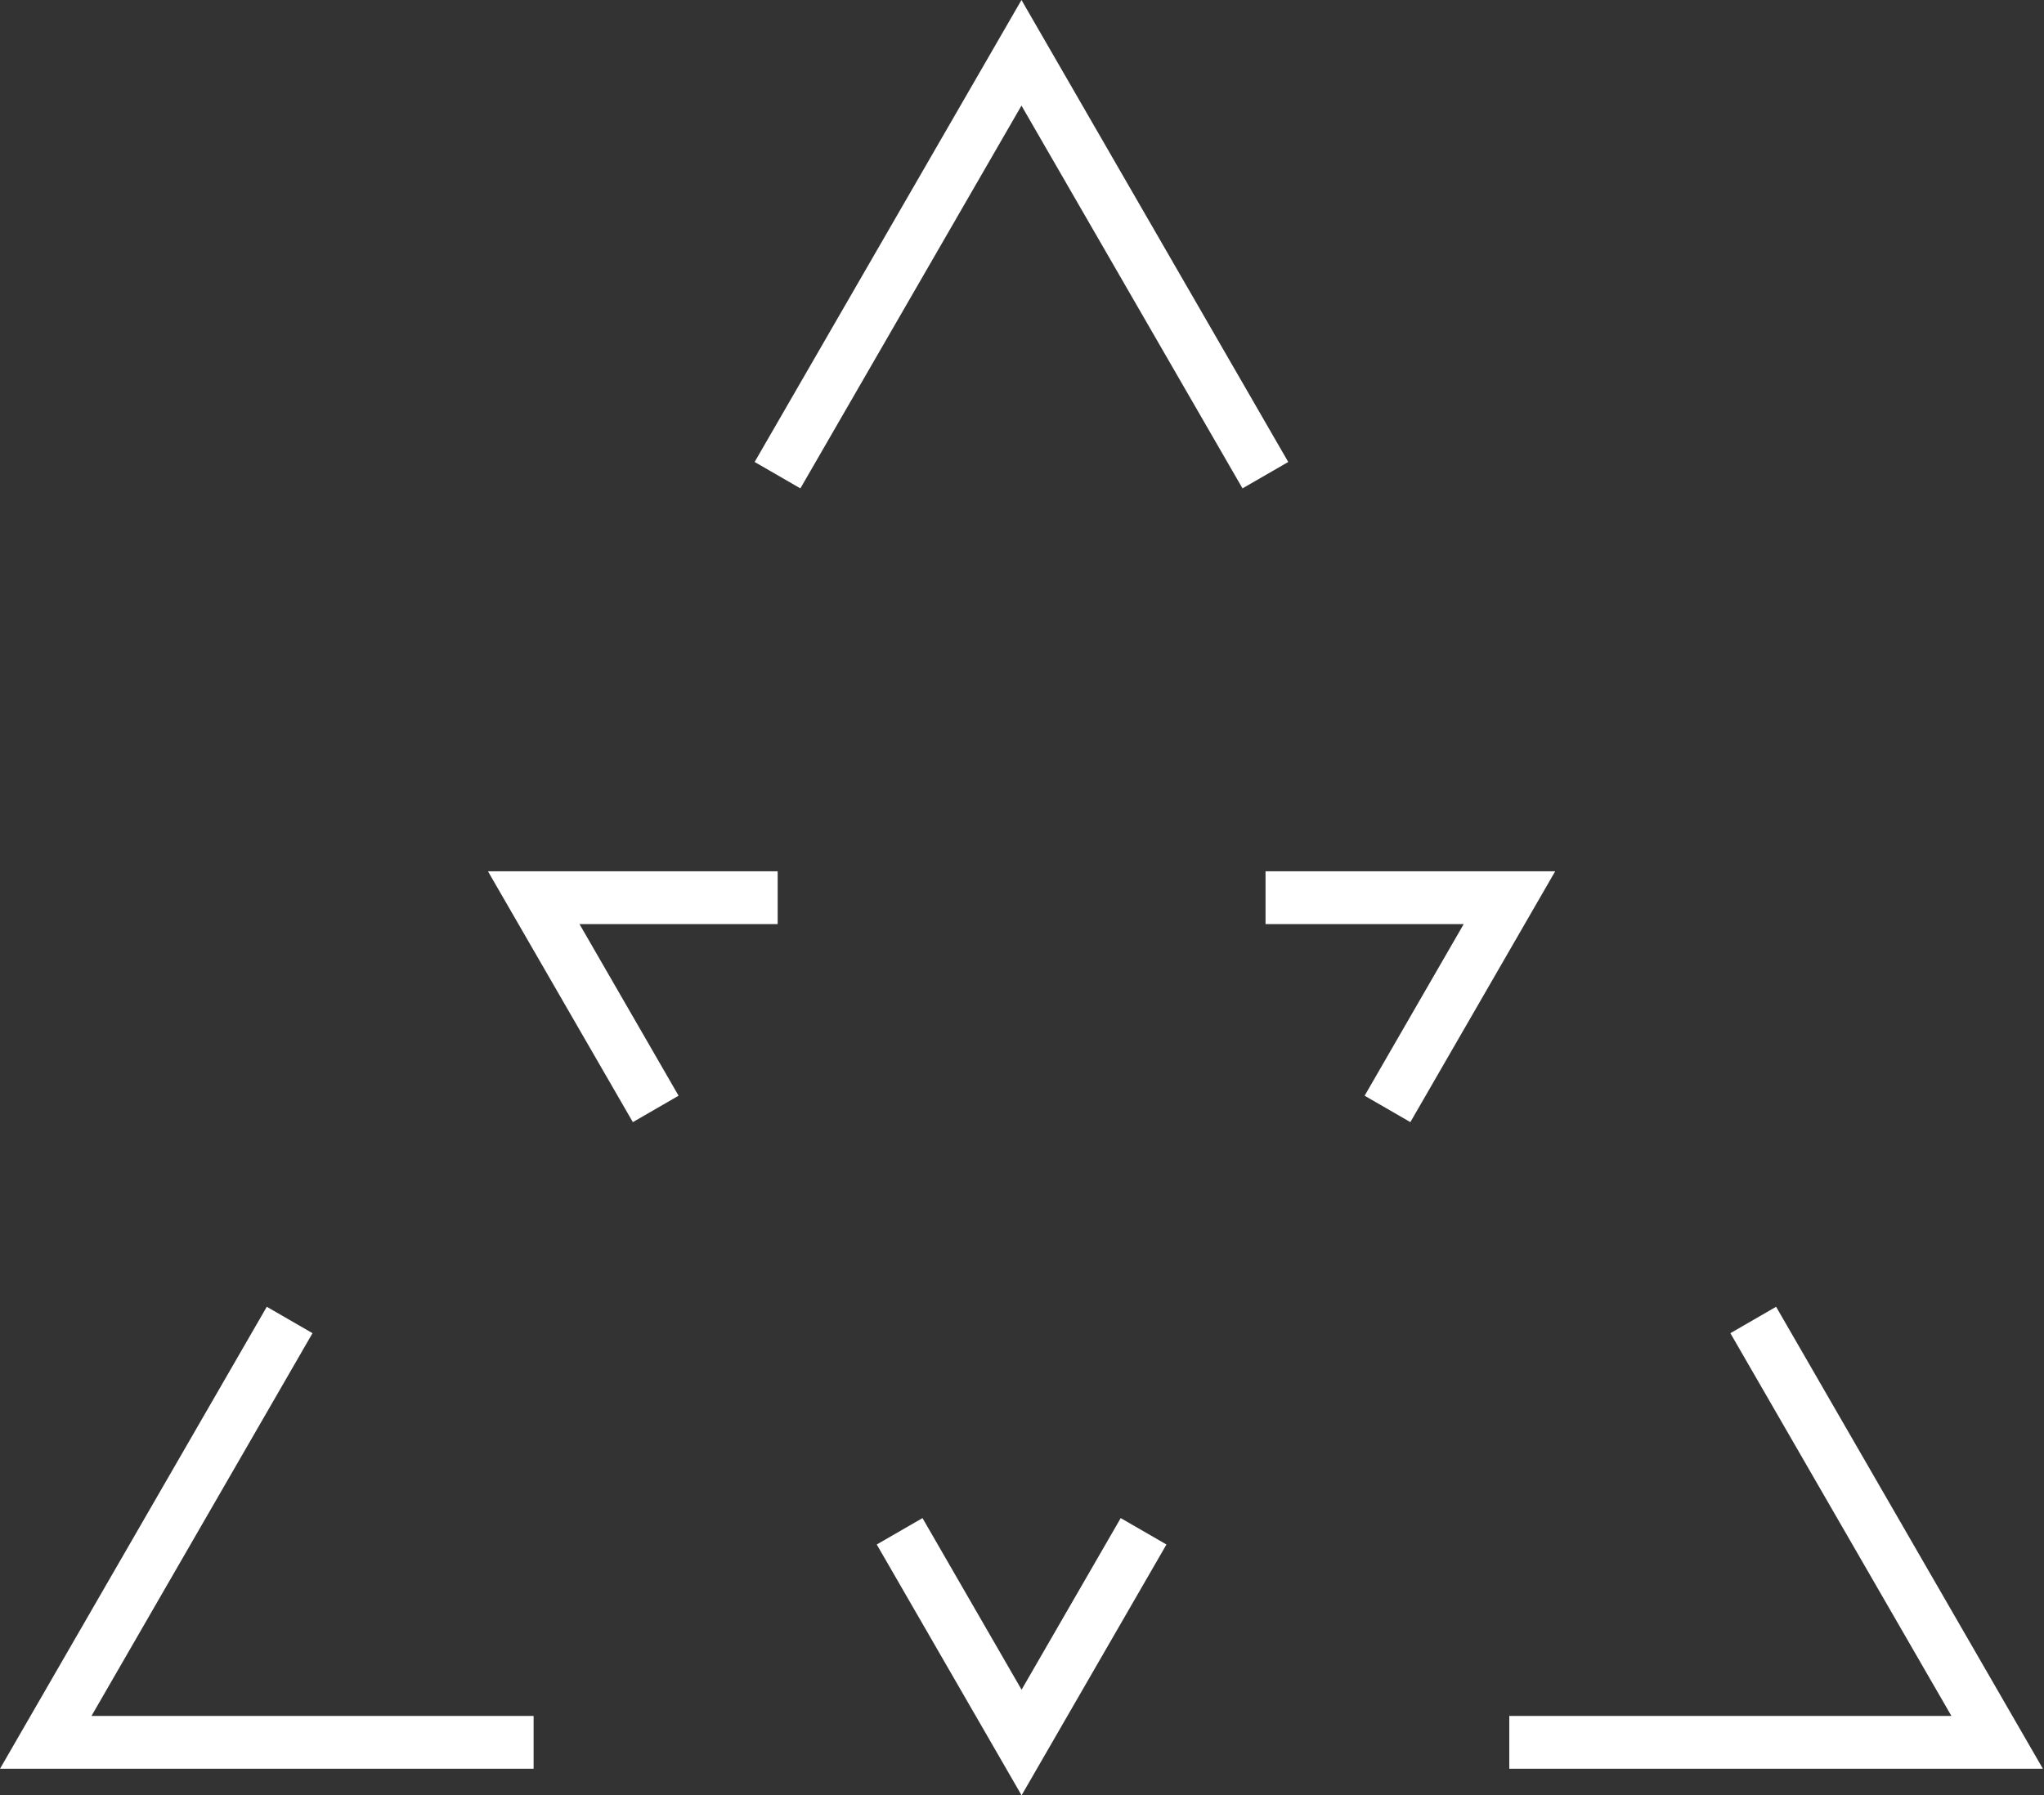 <svg width="387" height="340" viewBox="0 0 387 340" fill="none" xmlns="http://www.w3.org/2000/svg">
<rect x="0" y="0" width="387" height="340" fill="#333333" stroke="none"/>
<path d="M59.17 252.48L50.51 247.48L0 334.97H101.03V324.97H17.32L59.17 252.48Z" fill="white"/>
<path d="M336.28 247.48L327.62 252.48L369.47 324.97H285.76V334.97H386.79L336.28 247.48Z" fill="white"/>
<path d="M193.4 0L142.88 87.49L151.54 92.49L193.4 20L235.25 92.49L243.91 87.49L193.4 0Z" fill="white"/>
<path d="M239.61 165.01V175.01H277.13L258.37 207.51L267.03 212.51L294.45 165.01H239.61Z" fill="white"/>
<path d="M119.82 212.51L128.48 207.51L109.72 175.01H147.24V165.01H92.39L119.82 212.51Z" fill="white"/>
<path d="M193.42 320L174.66 287.5L166 292.5L193.42 340L220.85 292.5L212.19 287.5L193.42 320Z" fill="white"/>
</svg>
